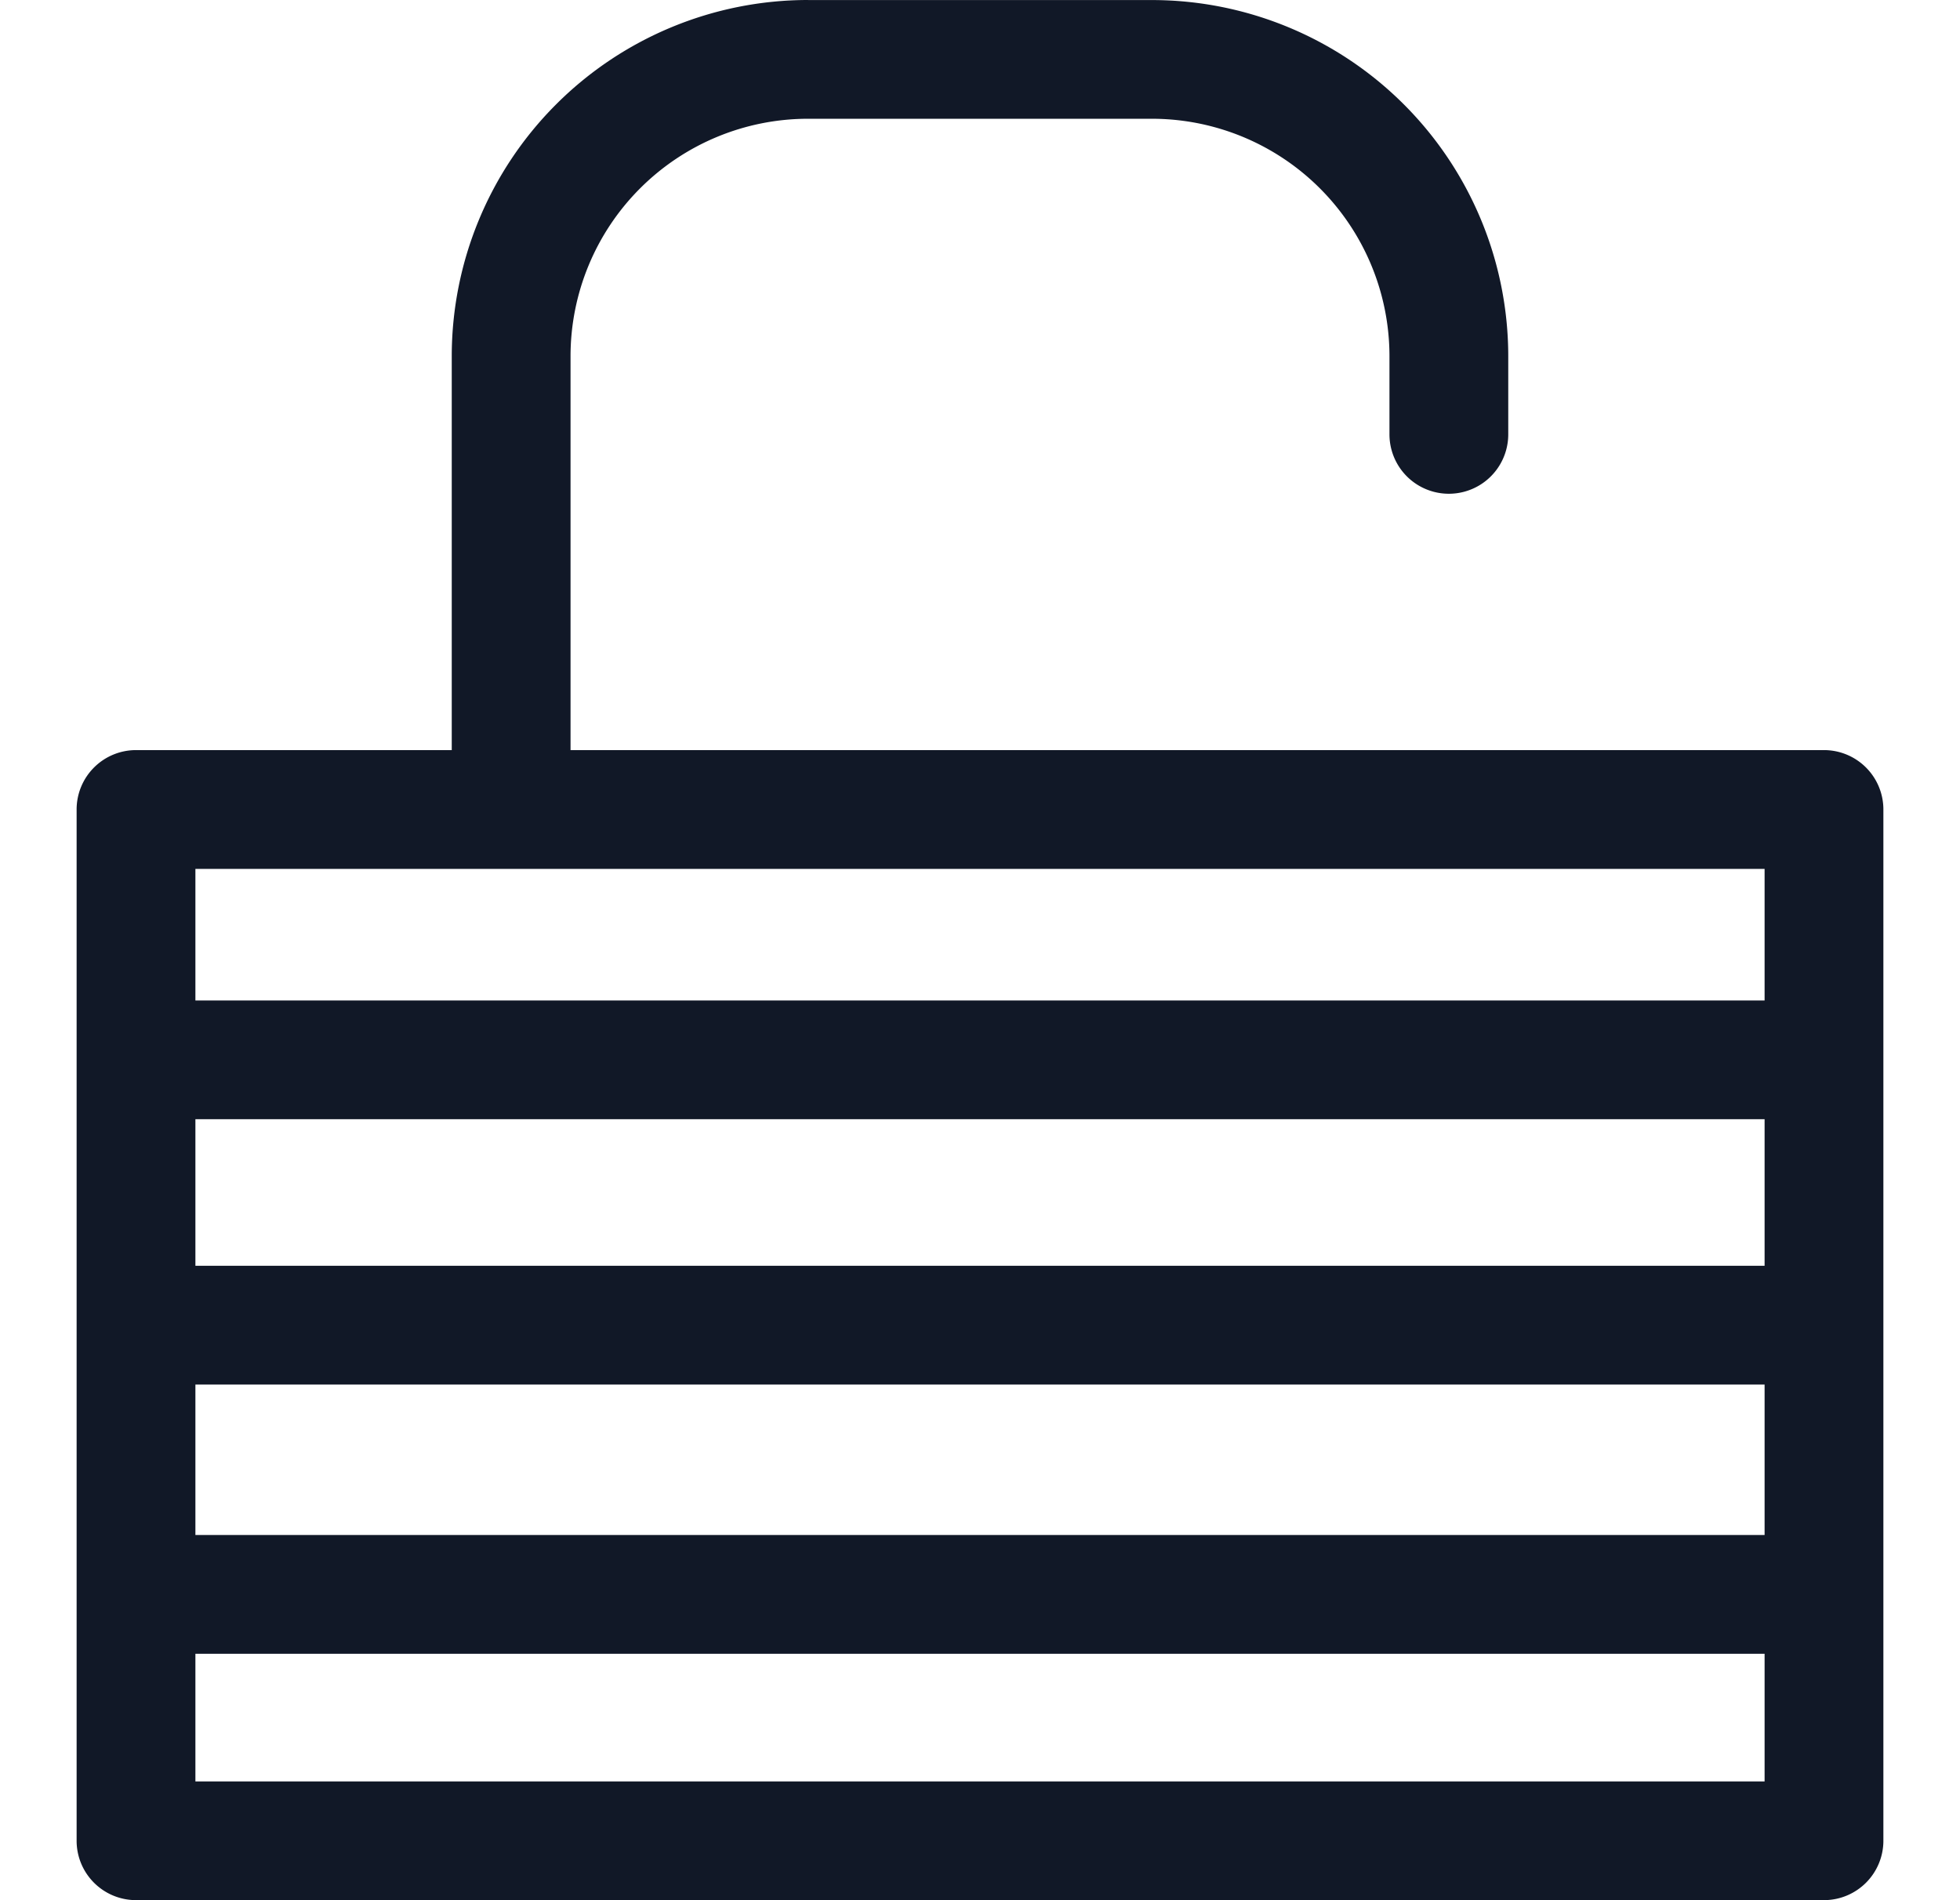 <svg xmlns="http://www.w3.org/2000/svg" width="33" height="32" fill="none"><path fill="#111827" fill-rule="evenodd" d="M13.606 0a6 6 0 0 0-6 6v6.632H2.29a1 1 0 0 0-1 1v17.367a1 1 0 0 0 1 1h28.42a1 1 0 0 0 1-1V13.632a1 1 0 0 0-1-1H9.606V6a4 4 0 0 1 4-4h5.788a4 4 0 0 1 4 4v1.315a1 1 0 1 0 2 0V6.001a6 6 0 0 0-6-6h-5.788ZM3.29 14.633v2.215h26.42v-2.215H3.29Zm0 6.683v-2.468h26.42v2.468H3.29Zm0 2h26.42v2.534H3.29v-2.534Zm0 4.534h26.42V30H3.29v-2.15Z" clip-rule="evenodd"/></svg>